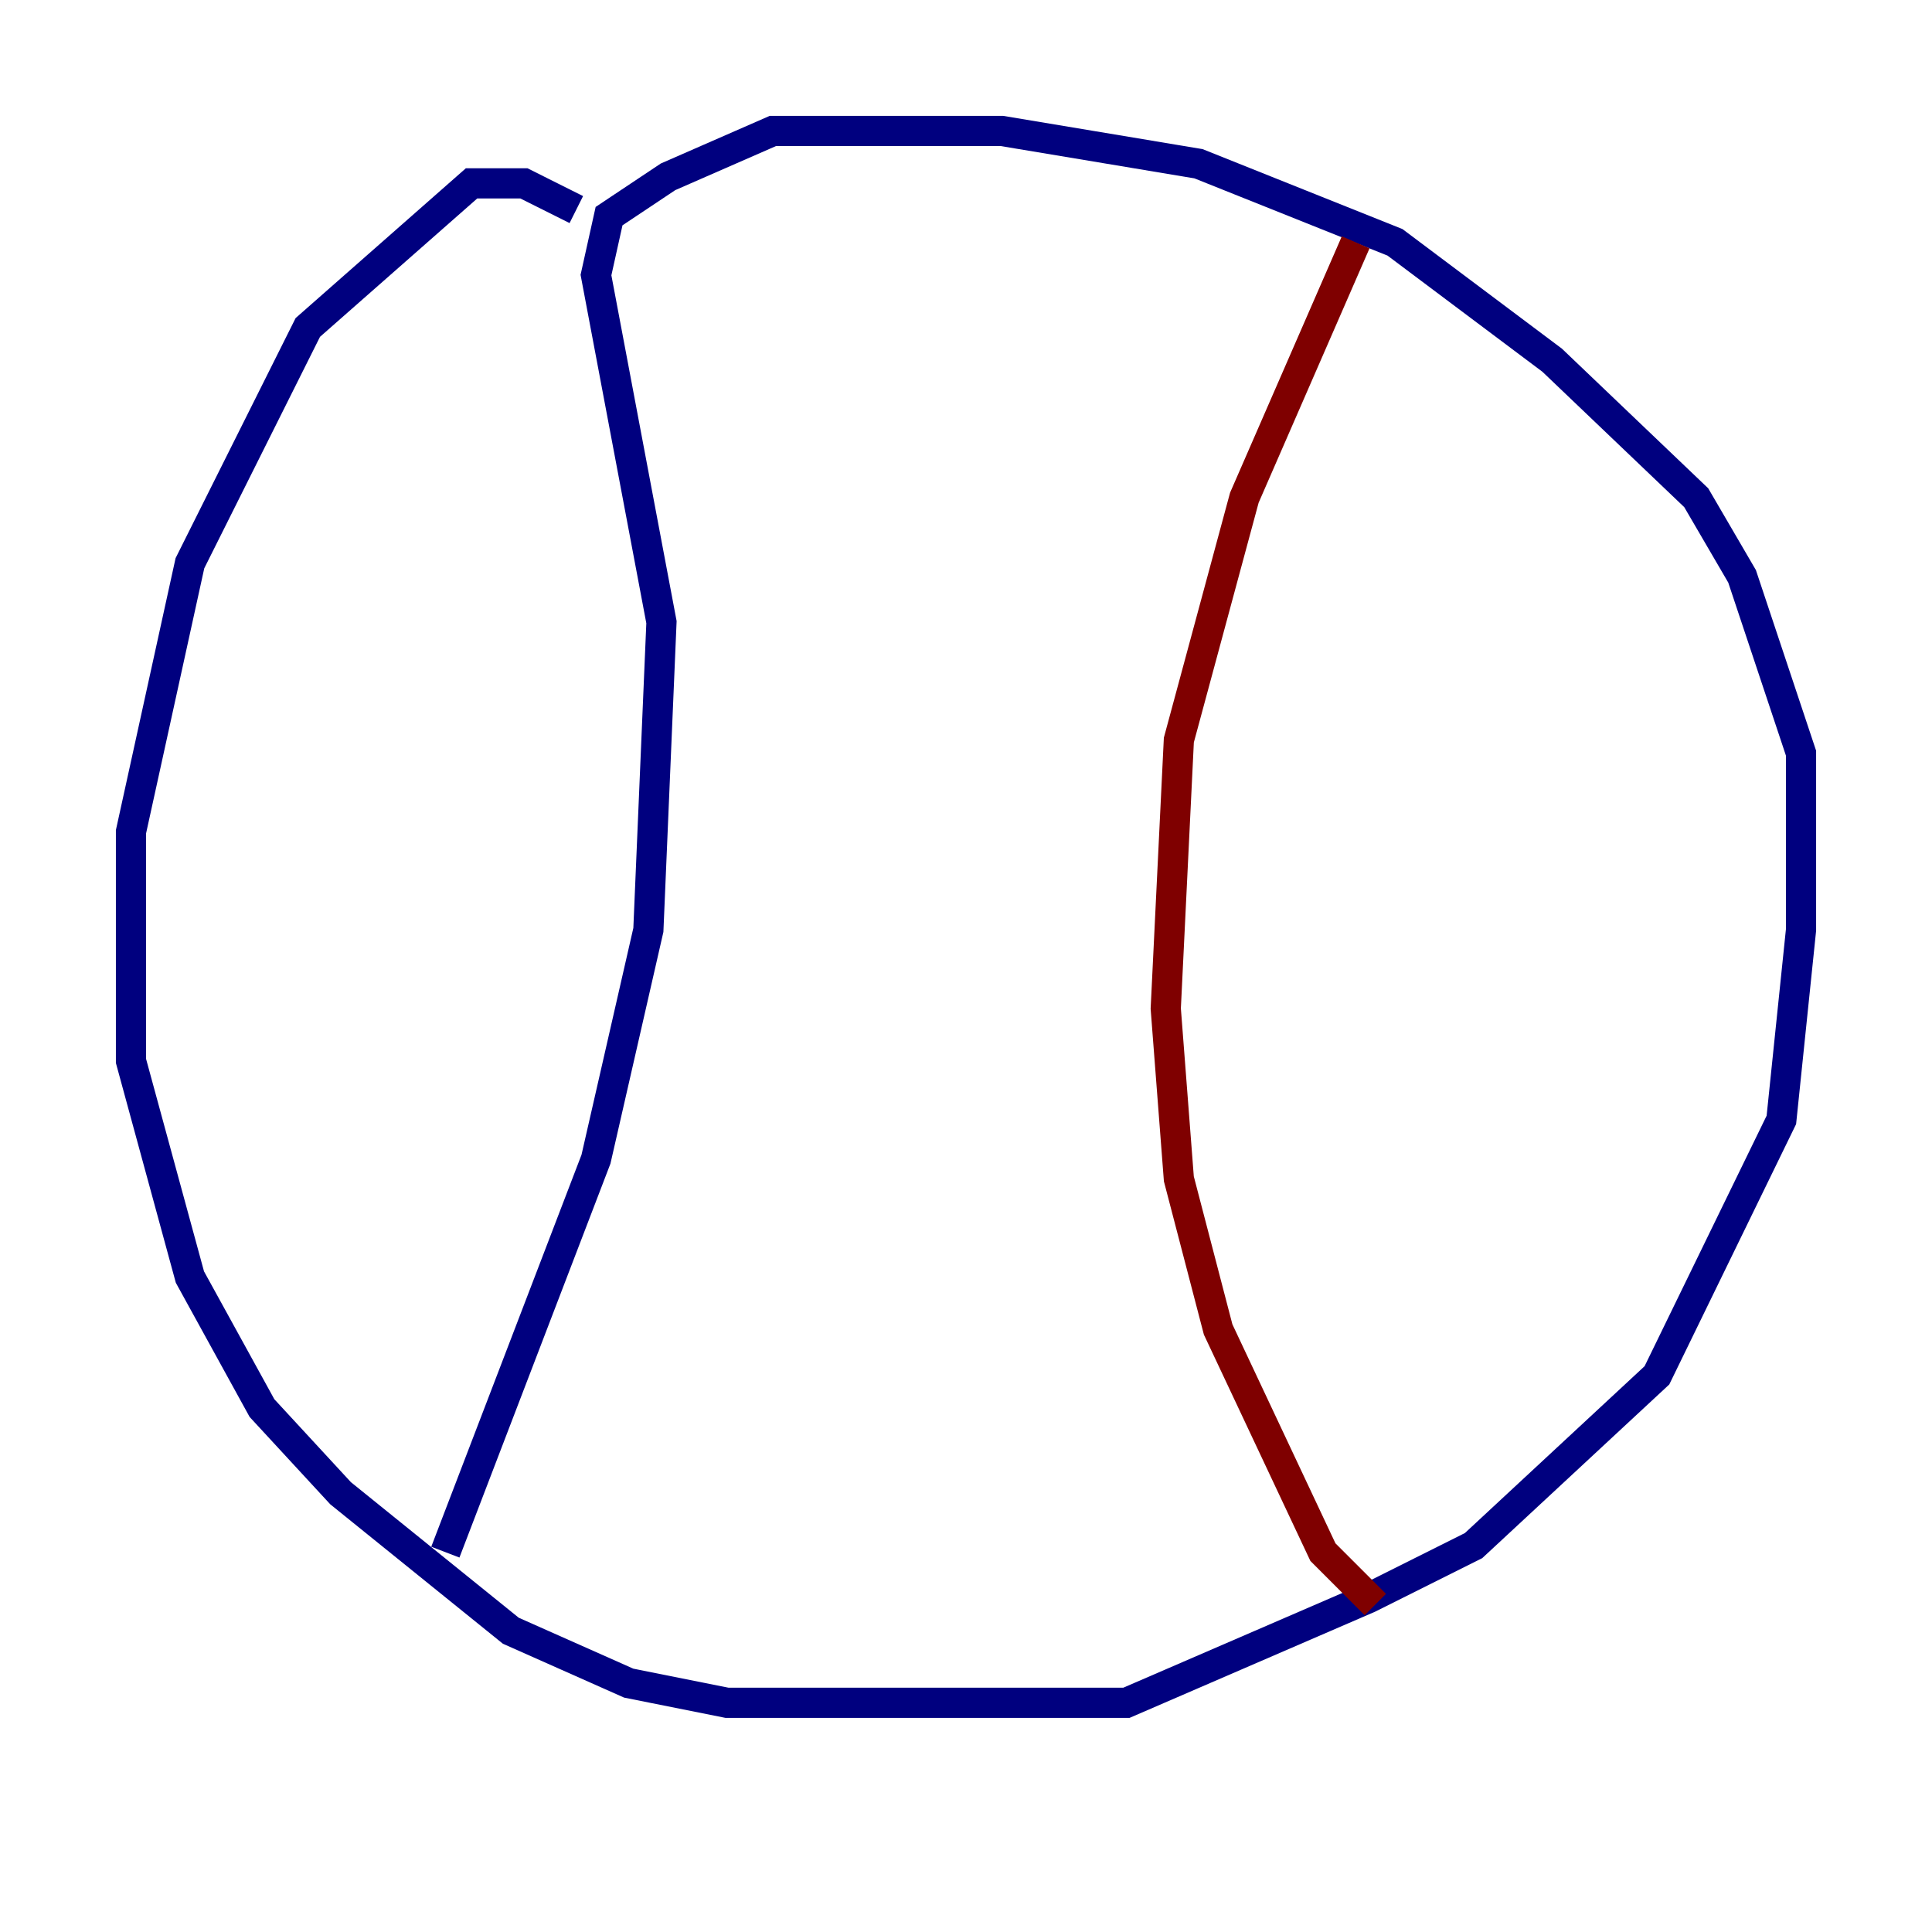 <?xml version="1.0" encoding="utf-8" ?>
<svg baseProfile="tiny" height="128" version="1.2" viewBox="0,0,128,128" width="128" xmlns="http://www.w3.org/2000/svg" xmlns:ev="http://www.w3.org/2001/xml-events" xmlns:xlink="http://www.w3.org/1999/xlink"><defs /><polyline fill="none" points="38.183,13.885 34.712,12.149 31.241,12.149 20.393,21.695 12.583,37.315 8.678,55.105 8.678,70.291 12.583,84.61 17.356,93.288 22.563,98.929 33.844,108.041 41.654,111.512 48.163,112.814 74.63,112.814 90.685,105.871 97.627,102.4 109.776,91.119 118.02,74.197 119.322,61.614 119.322,49.898 115.417,38.183 112.38,32.976 102.834,23.864 92.42,16.054 79.403,10.848 66.386,8.678 51.2,8.678 44.258,11.715 40.352,14.319 39.485,18.224 43.824,41.22 42.956,61.614 39.485,76.8 29.505,102.834" stroke="#00007f" stroke-width="2" /><polyline fill="none" points="89.817,16.054 82.441,32.976 78.102,49.031 77.234,66.82 78.102,78.102 80.705,88.081 87.647,102.834 91.119,106.305" stroke="#7f0000" stroke-width="2" /></svg>